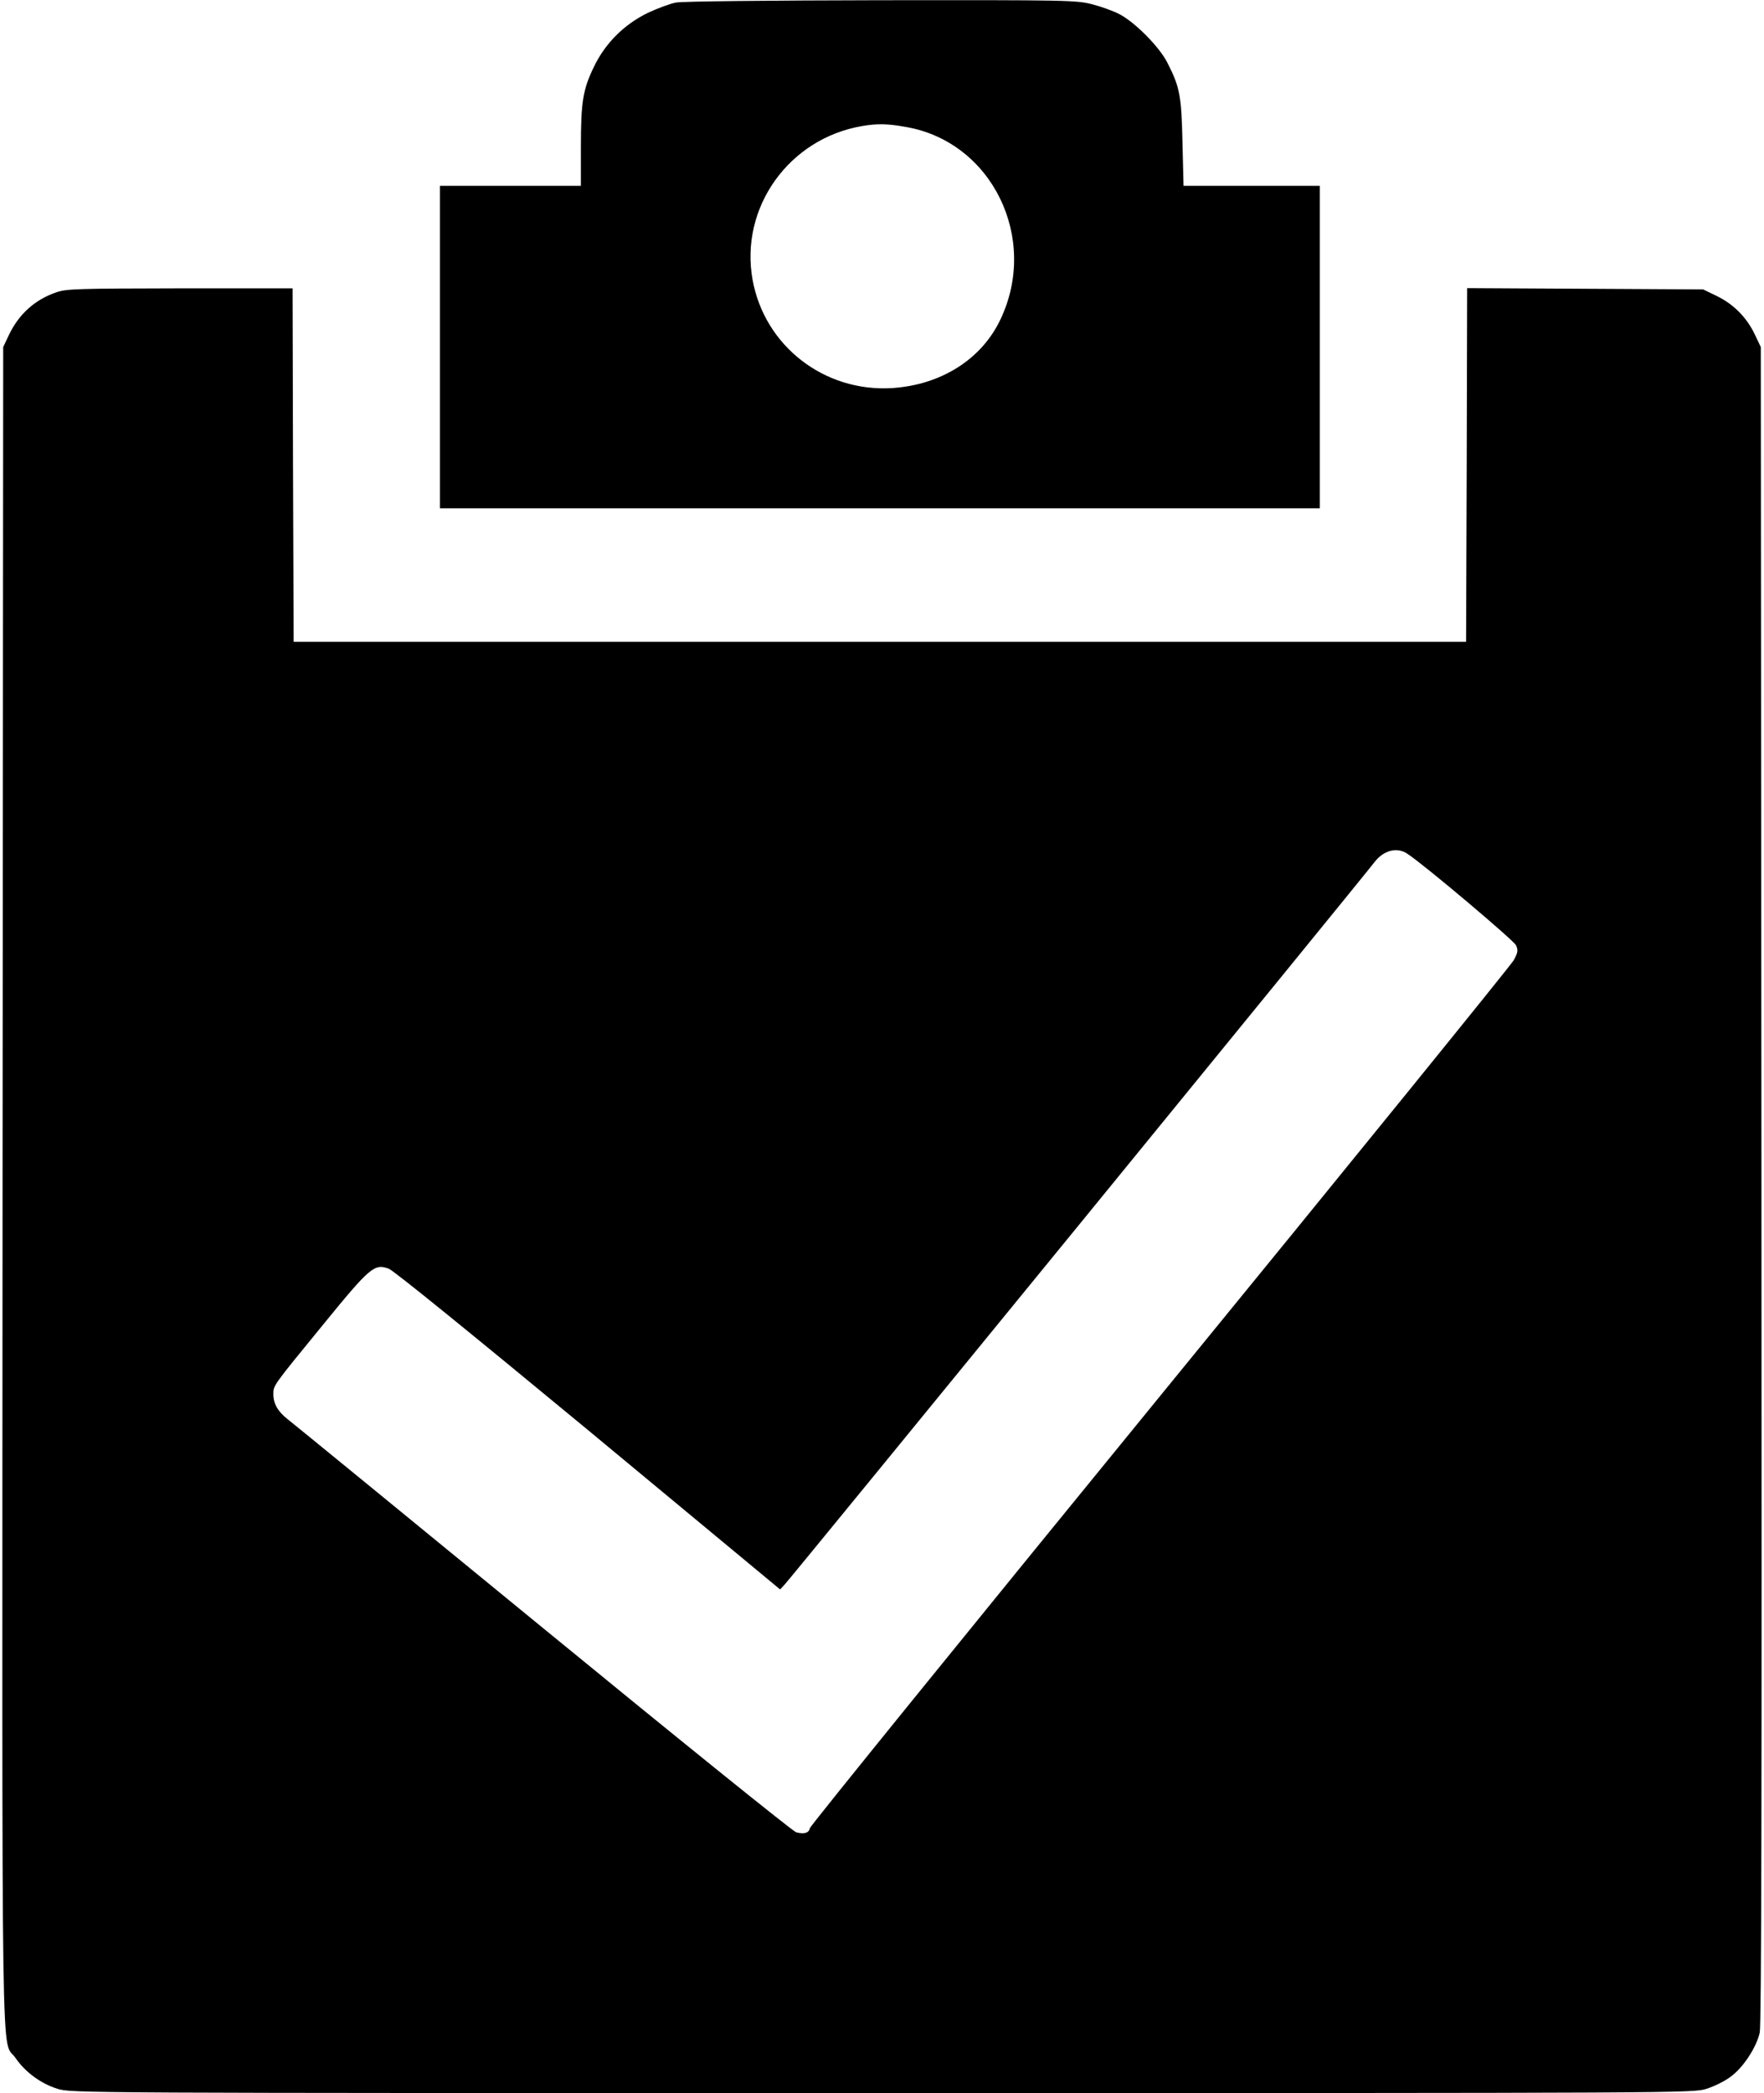 <?xml version="1.0" standalone="no"?>
<!DOCTYPE svg PUBLIC "-//W3C//DTD SVG 20010904//EN" "http://www.w3.org/TR/2001/REC-SVG-20010904/DTD/svg10.dtd">
<svg version="1.0" xmlns="http://www.w3.org/2000/svg" width="826pt" height="980pt" viewBox="0 0 826 980" preserveAspectRatio="xMidYMid meet">
  <defs>
    <style>
      .color {
        fill: currentColor;
      }
    </style>
  </defs>
  <g transform="translate(0,980) scale(0.1,-0.1)" fill="#000000" stroke="none">
    <path class="color" d="
      M3165 9788 c-27 -5 -86 -27 -131 -48 -111 -54 -200 -142 -253 -253
      -52 -107 -61 -165 -61 -379 l0 -178 -330 0 -330 0 0 -755 0 -755 2060 0 2060
      0 0 755 0 755 -319 0 -319 0 -5 203 c-5 219 -12 258 -70 372 -36 73 -150 189
      -224 228 -28 15 -86 36 -129 47 -74 19 -111 20 -988 19 -521 -1 -932 -5 -961
      -11z m1080 -583 c401 -71 621 -522 439 -902 -88 -185 -277 -305 -506 -320
      -318 -20 -598 197 -654 507 -61 338 170 662 514 720 71 12 119 11 207 -5z" />
    <path class="color" d="
      M263 8431 c-100 -34 -176 -103 -222 -201 l-26 -55 -3 -3930 c-2
      -4340 -8 -3981 61 -4081 45 -66 119 -120 196 -144 62 -20 102 -20 3861 -20
      3773 0 3798 0 3861 20 35 11 86 36 112 56 60 43 122 139 137 207 8 38 10 1128
      8 3972 l-3 3920 -27 57 c-37 79 -98 142 -177 181 l-66 32 -552 3 -553 3 -2
      -828 -3 -828 -2745 0 -2745 0 -3 828 -2 827 -528 0 c-481 -1 -532 -2 -579 -19z
      m6328 -2629 c83 -55 497 -405 508 -428 10 -24 9 -33 -11 -70 -13 -23 -759
      -943 -1658 -2043 -899 -1101 -1636 -2010 -1638 -2021 -4 -22 -26 -29 -64 -19
      -15 4 -548 434 -1185 956 -637 522 -1175 962 -1196 978 -46 36 -67 73 -67 117
      0 42 -4 36 233 326 221 271 240 286 307 262 25 -10 371 -291 936 -758 l897
      -744 22 24 c23 23 2724 3331 2760 3380 43 57 107 74 156 40z" />
  </g>
</svg>
